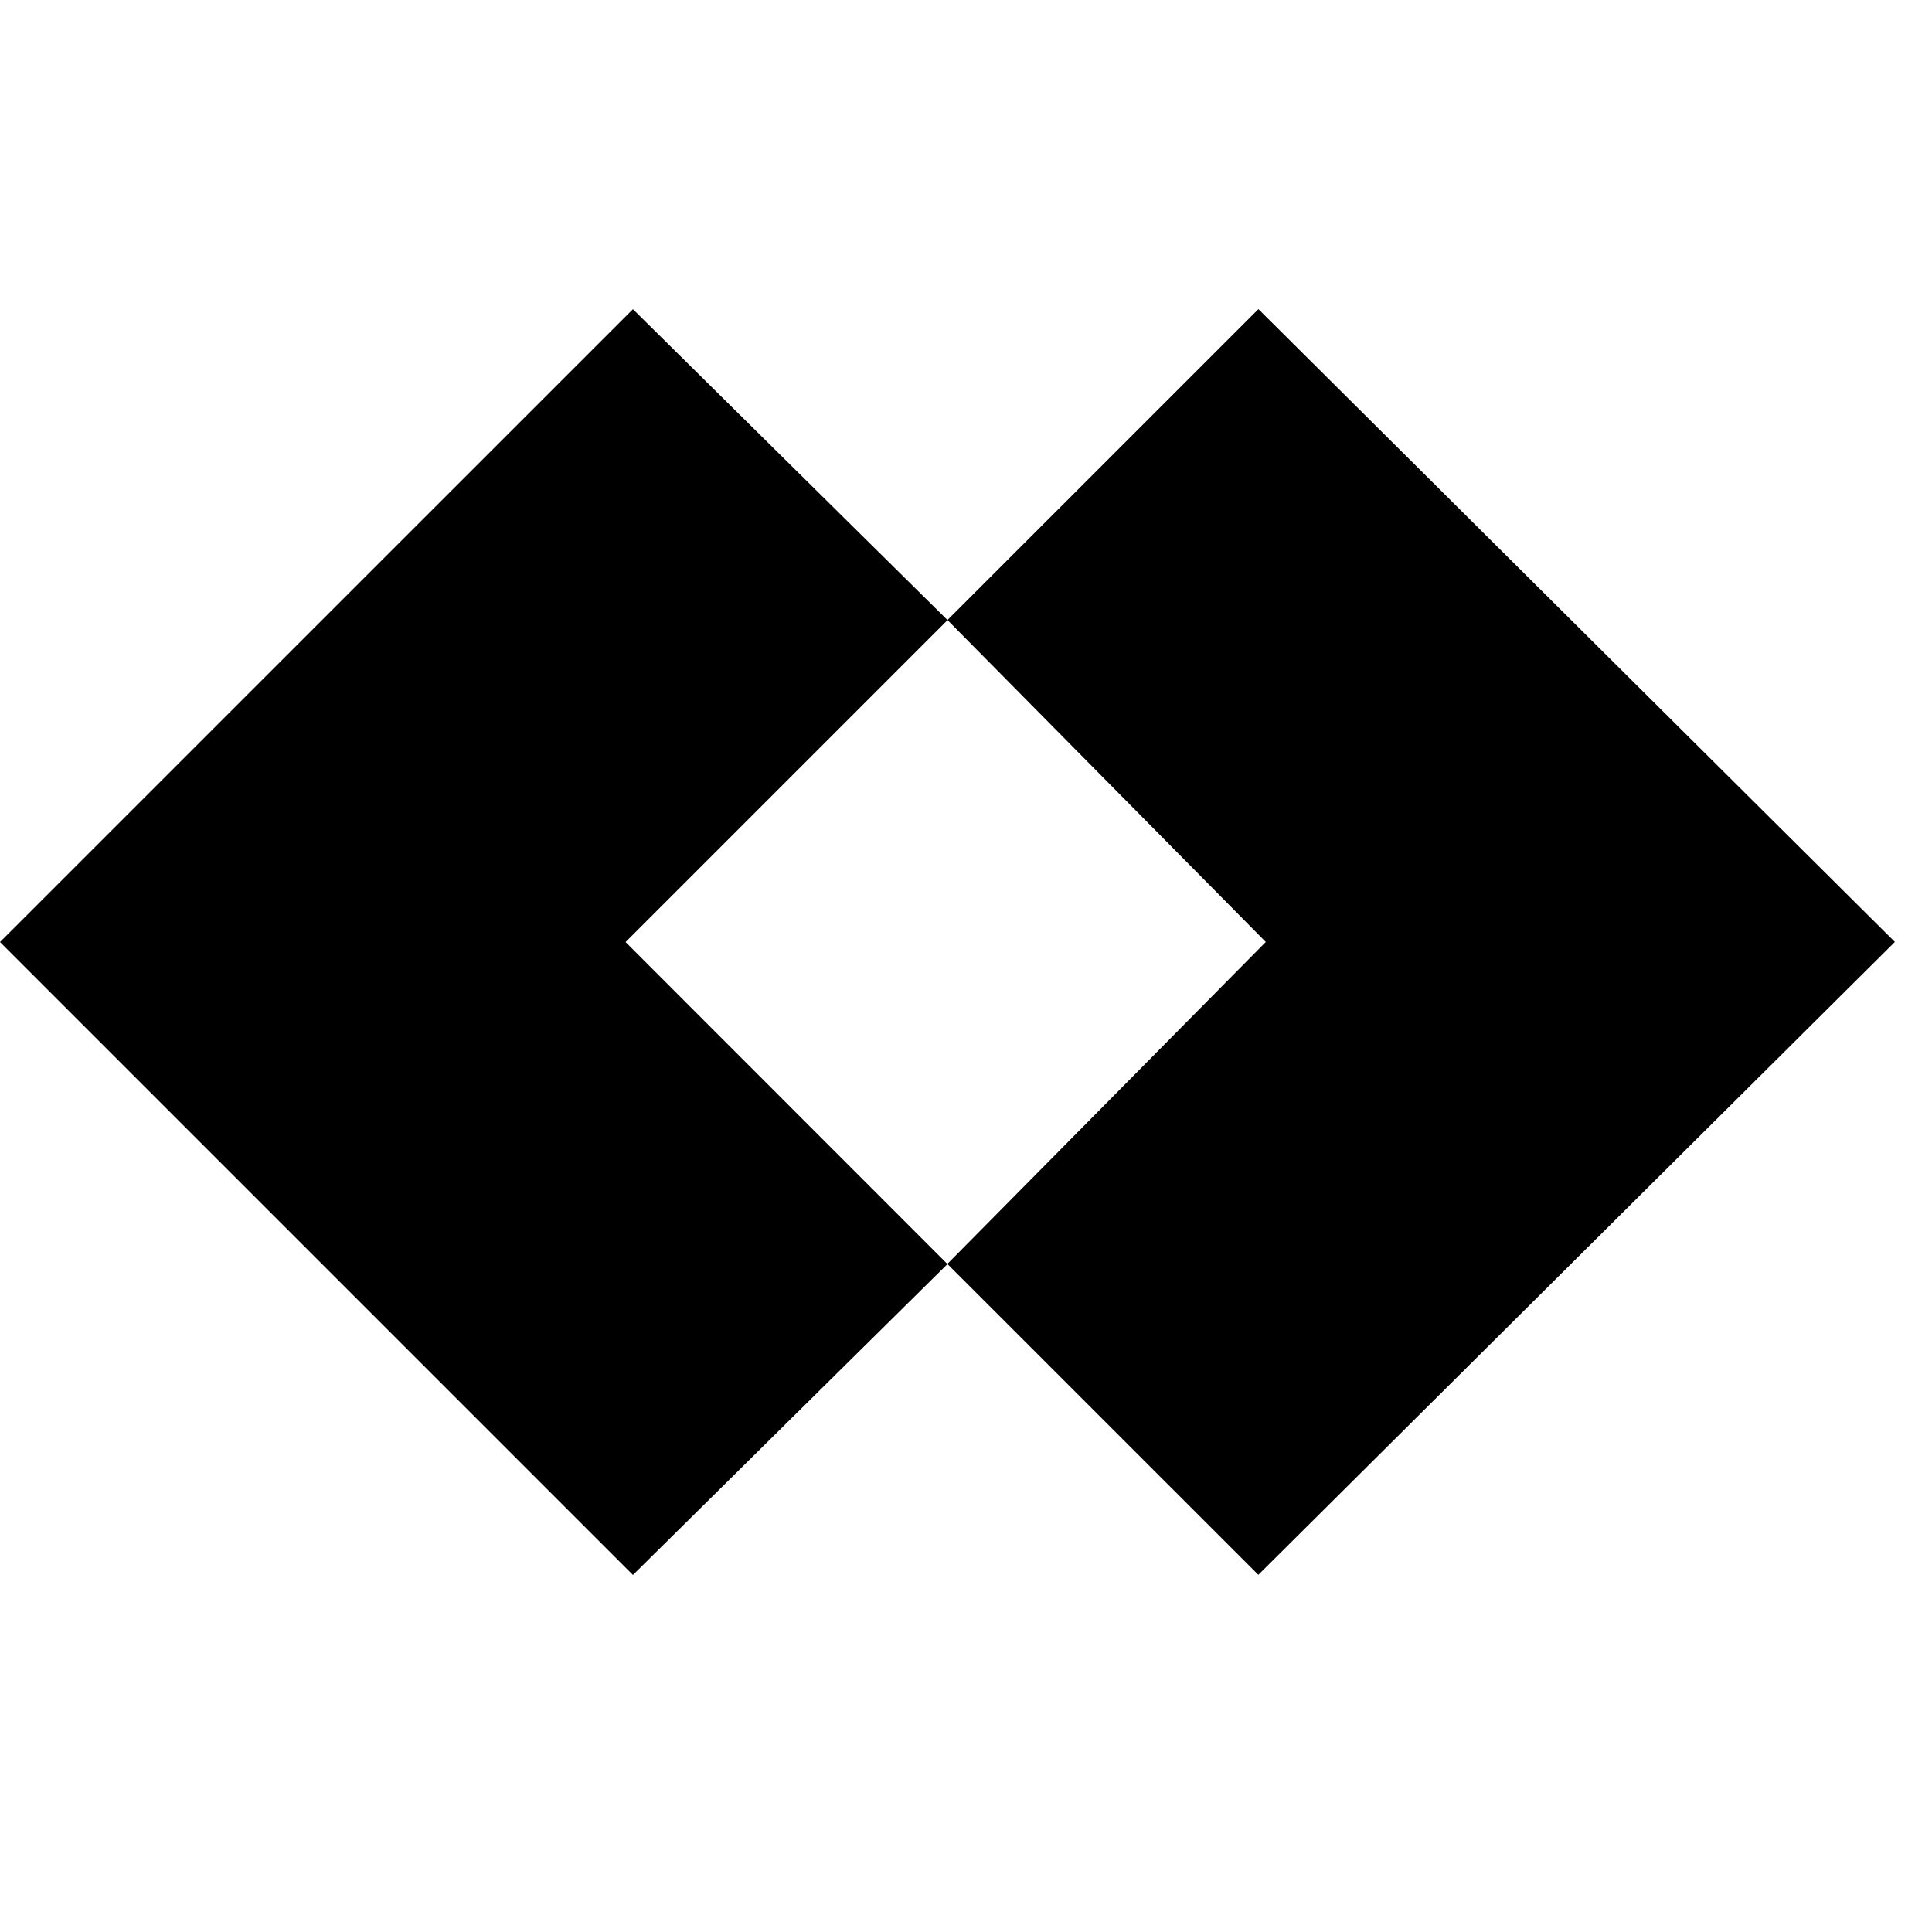 <svg xmlns="http://www.w3.org/2000/svg" viewBox="0 0 25 25"><path d="M12.26 8.023 8.19 4.001 0 12.19l8.19 8.19 4.07-4.023-4.165-4.167 4.166-4.166v-.002Zm12.261 4.167L16.284 4 12.26 8.023l4.119 4.166-4.12 4.166 4.024 4.023 8.237-8.19v.002Z"></path></svg>